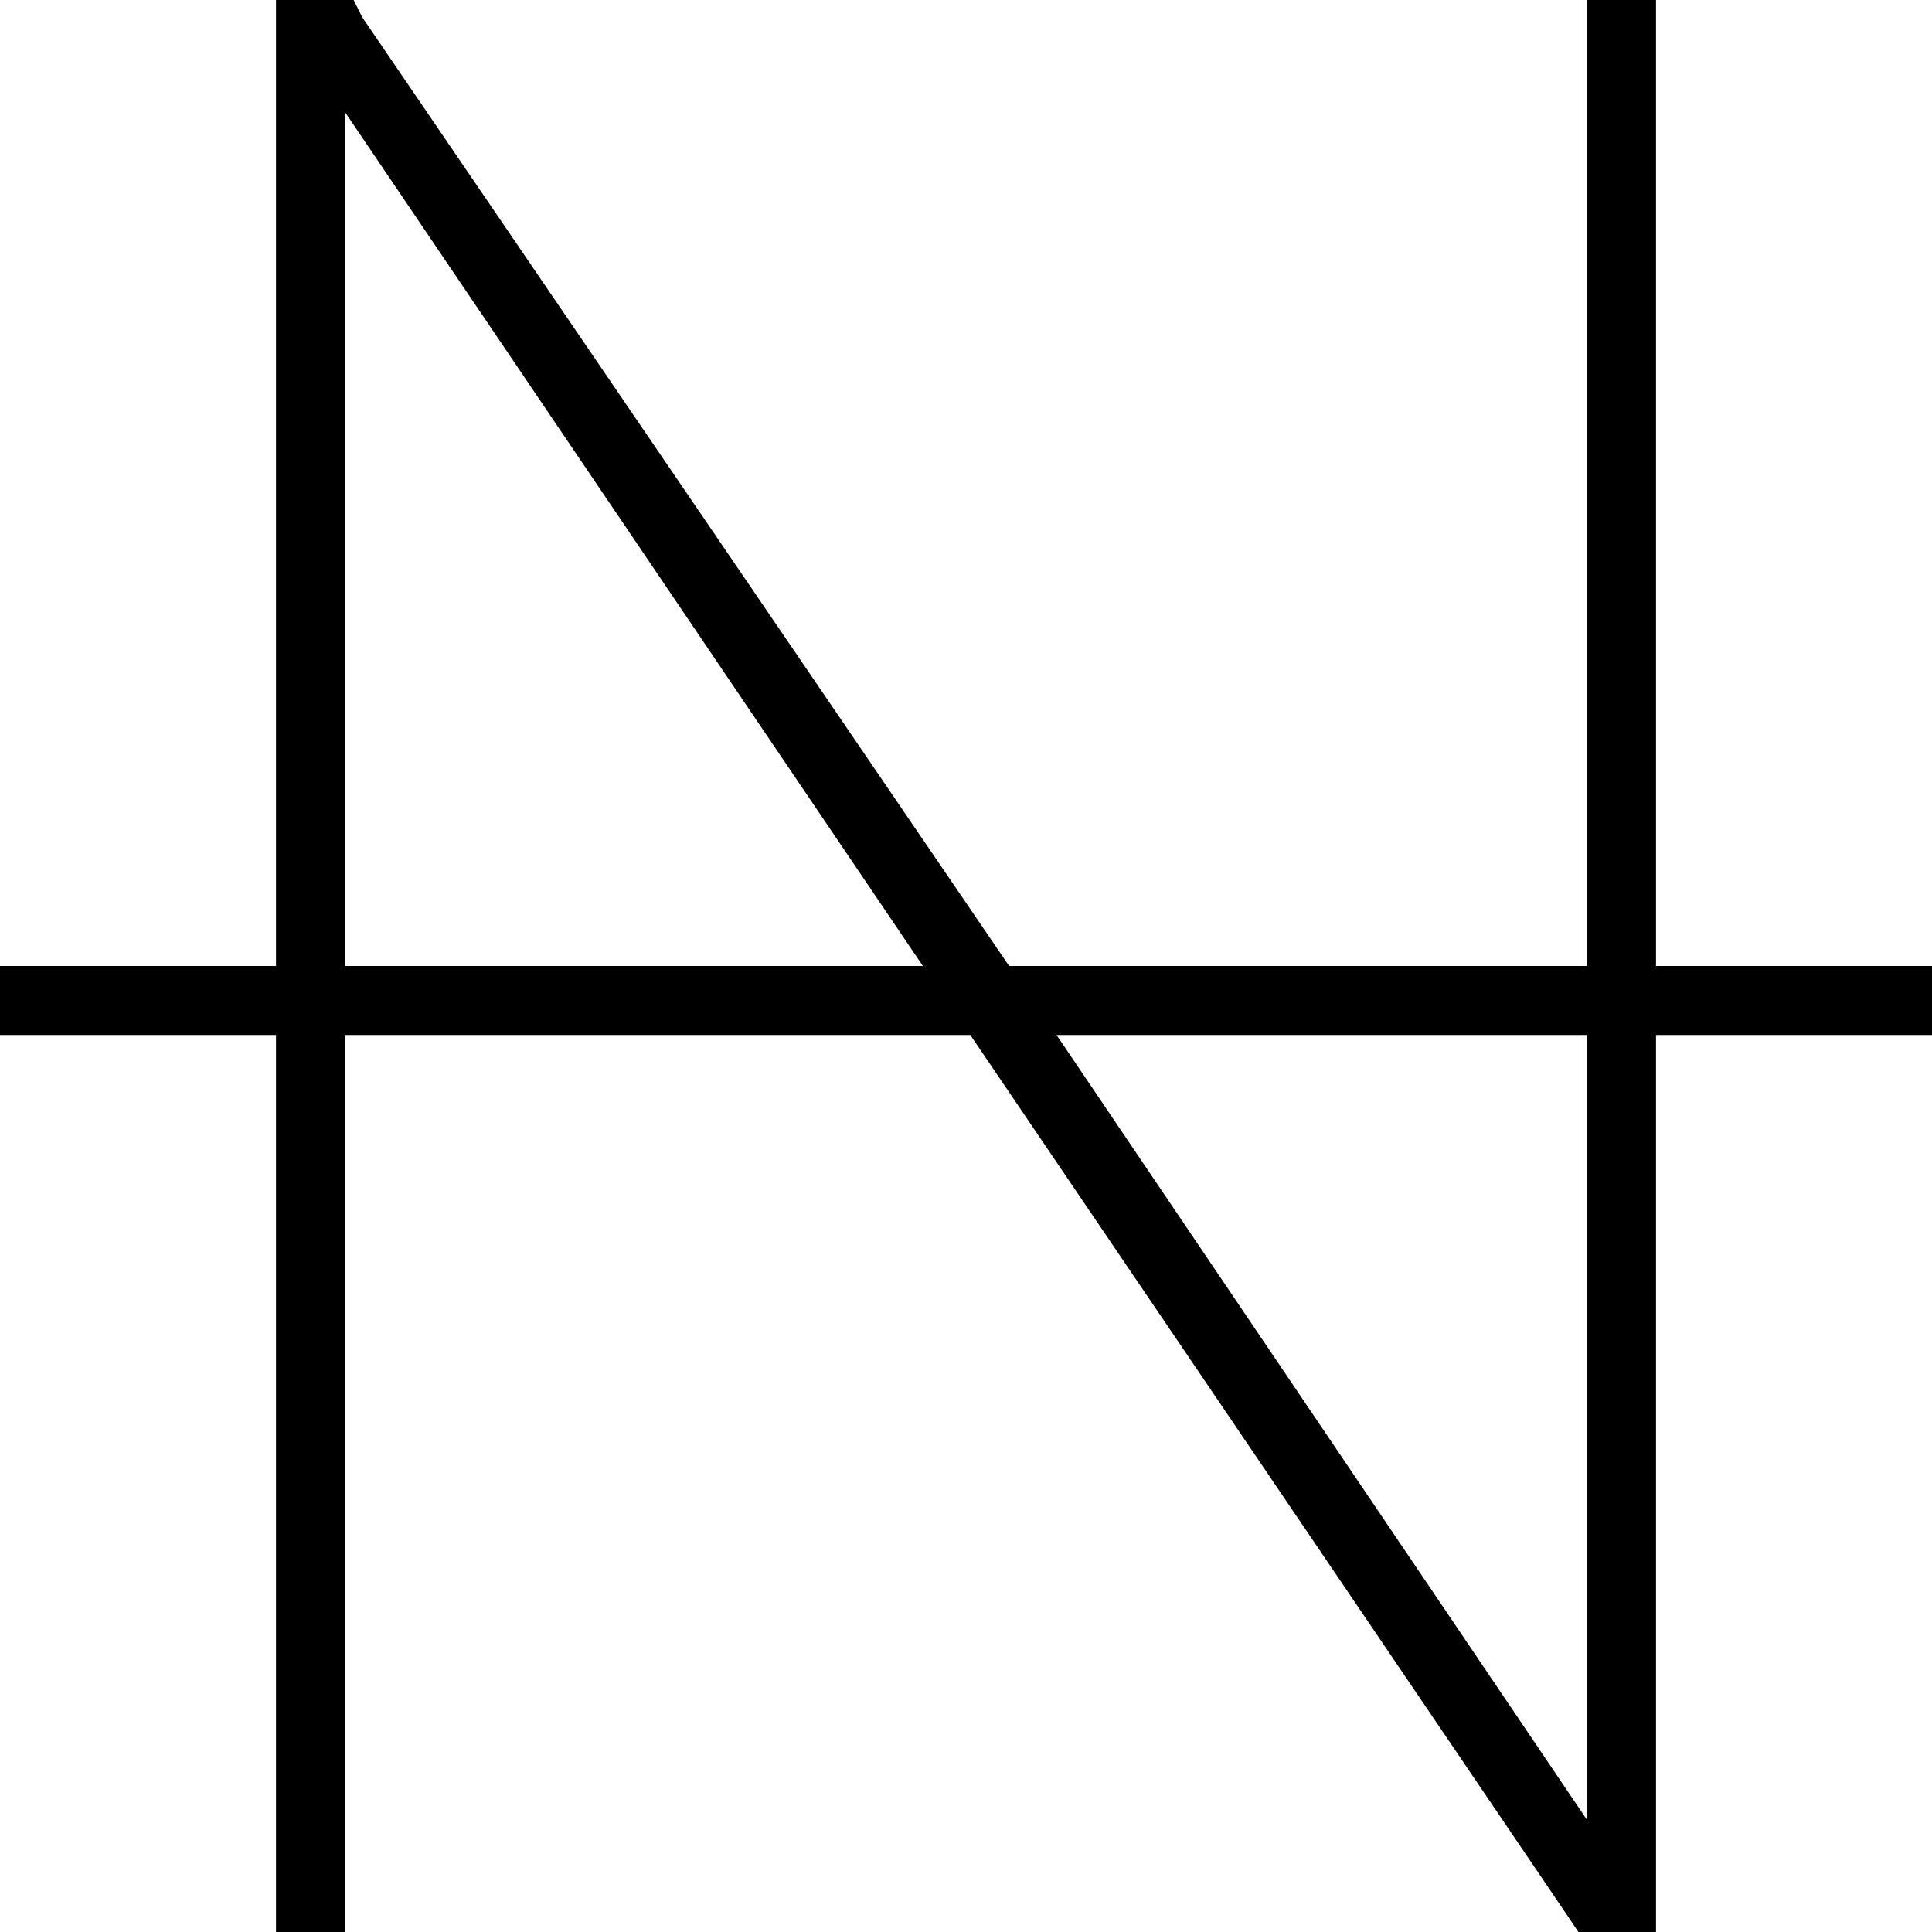 <svg xmlns="http://www.w3.org/2000/svg" viewBox="0 0 448 448">
  <path d="M 72 0 L 64 0 L 72 0 L 64 0 L 64 8 L 64 8 L 64 224 L 64 224 L 8 224 L 0 224 L 0 240 L 0 240 L 8 240 L 64 240 L 64 440 L 64 440 L 64 448 L 64 448 L 80 448 L 80 448 L 80 440 L 80 440 L 80 240 L 80 240 L 225 240 L 225 240 L 364 445 L 364 445 L 366 448 L 366 448 L 371 448 L 384 448 L 384 440 L 384 440 L 384 240 L 384 240 L 440 240 L 448 240 L 448 224 L 448 224 L 440 224 L 384 224 L 384 8 L 384 8 L 384 0 L 384 0 L 368 0 L 368 0 L 368 8 L 368 8 L 368 224 L 368 224 L 234 224 L 234 224 L 84 4 L 84 4 L 82 0 L 82 0 L 77 0 L 72 0 Z M 245 240 L 368 240 L 245 240 L 368 240 L 368 422 L 368 422 L 245 240 L 245 240 Z M 214 224 L 80 224 L 214 224 L 80 224 L 80 26 L 80 26 L 214 224 L 214 224 Z" />
</svg>